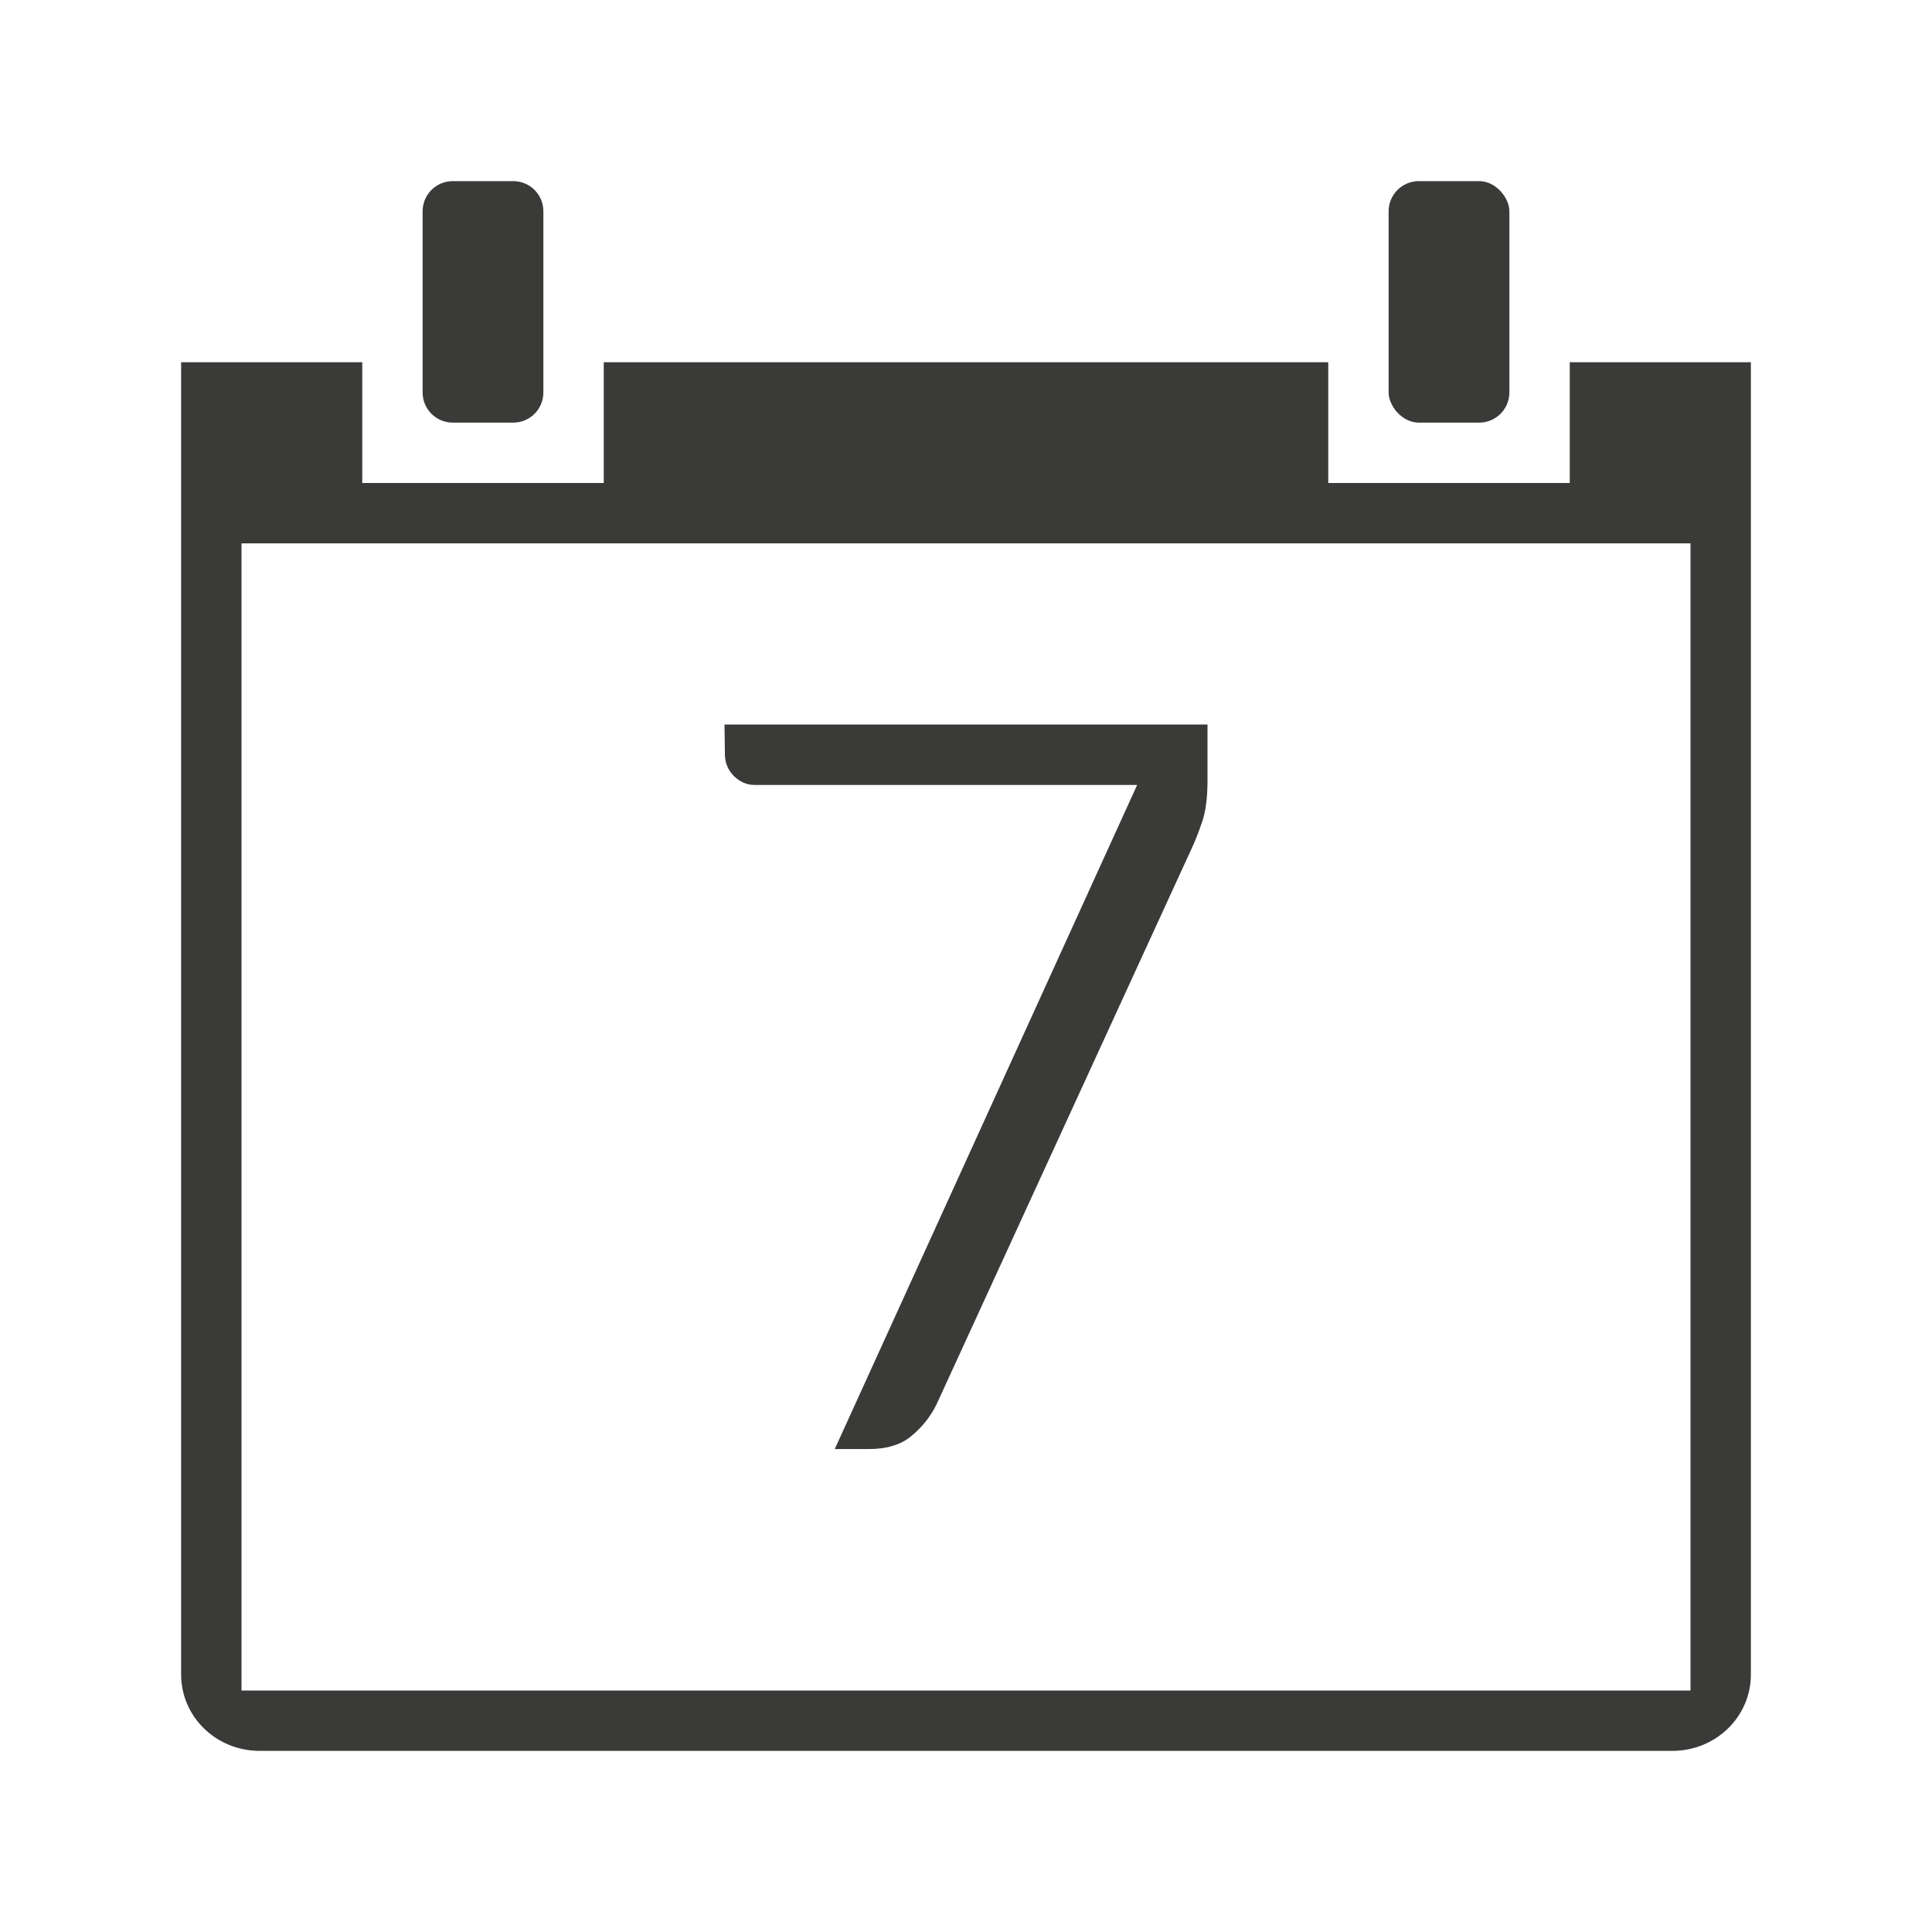 <svg viewBox="0 0 32 32" xmlns="http://www.w3.org/2000/svg"><g fill="#3a3a38"><path d="m12 12 .007.502c.002.133.05.251.15.354.101.096.214.145.338.145h6.34l-5.009 11h.561c.302 0 .538-.072.709-.217.177-.145.315-.319.416-.523l4.23-9.217c.053-.114.111-.259.17-.434.059-.175.088-.401.088-.678v-.932z"/><path d="m7.5 3c-.277 0-.5.223-.5.5v3c0 .277.223.5.5.5h1c.277 0 .5-.223.5-.5v-3c0-.277-.223-.5-.5-.5zm-4.5 3v1.264 2.525 17.947c0 .7.581 1.264 1.301 1.264h23.398c.72 0 1.301-.564 1.301-1.264v-17.947-2.525-1.264h-1.301-1.699v2h-4v-2h-12v2h-4v-2h-1.699zm1 3h1 22 1v19h-24z"/><rect height="4" ry=".5" width="2" x="23" y="3"/></g></svg>